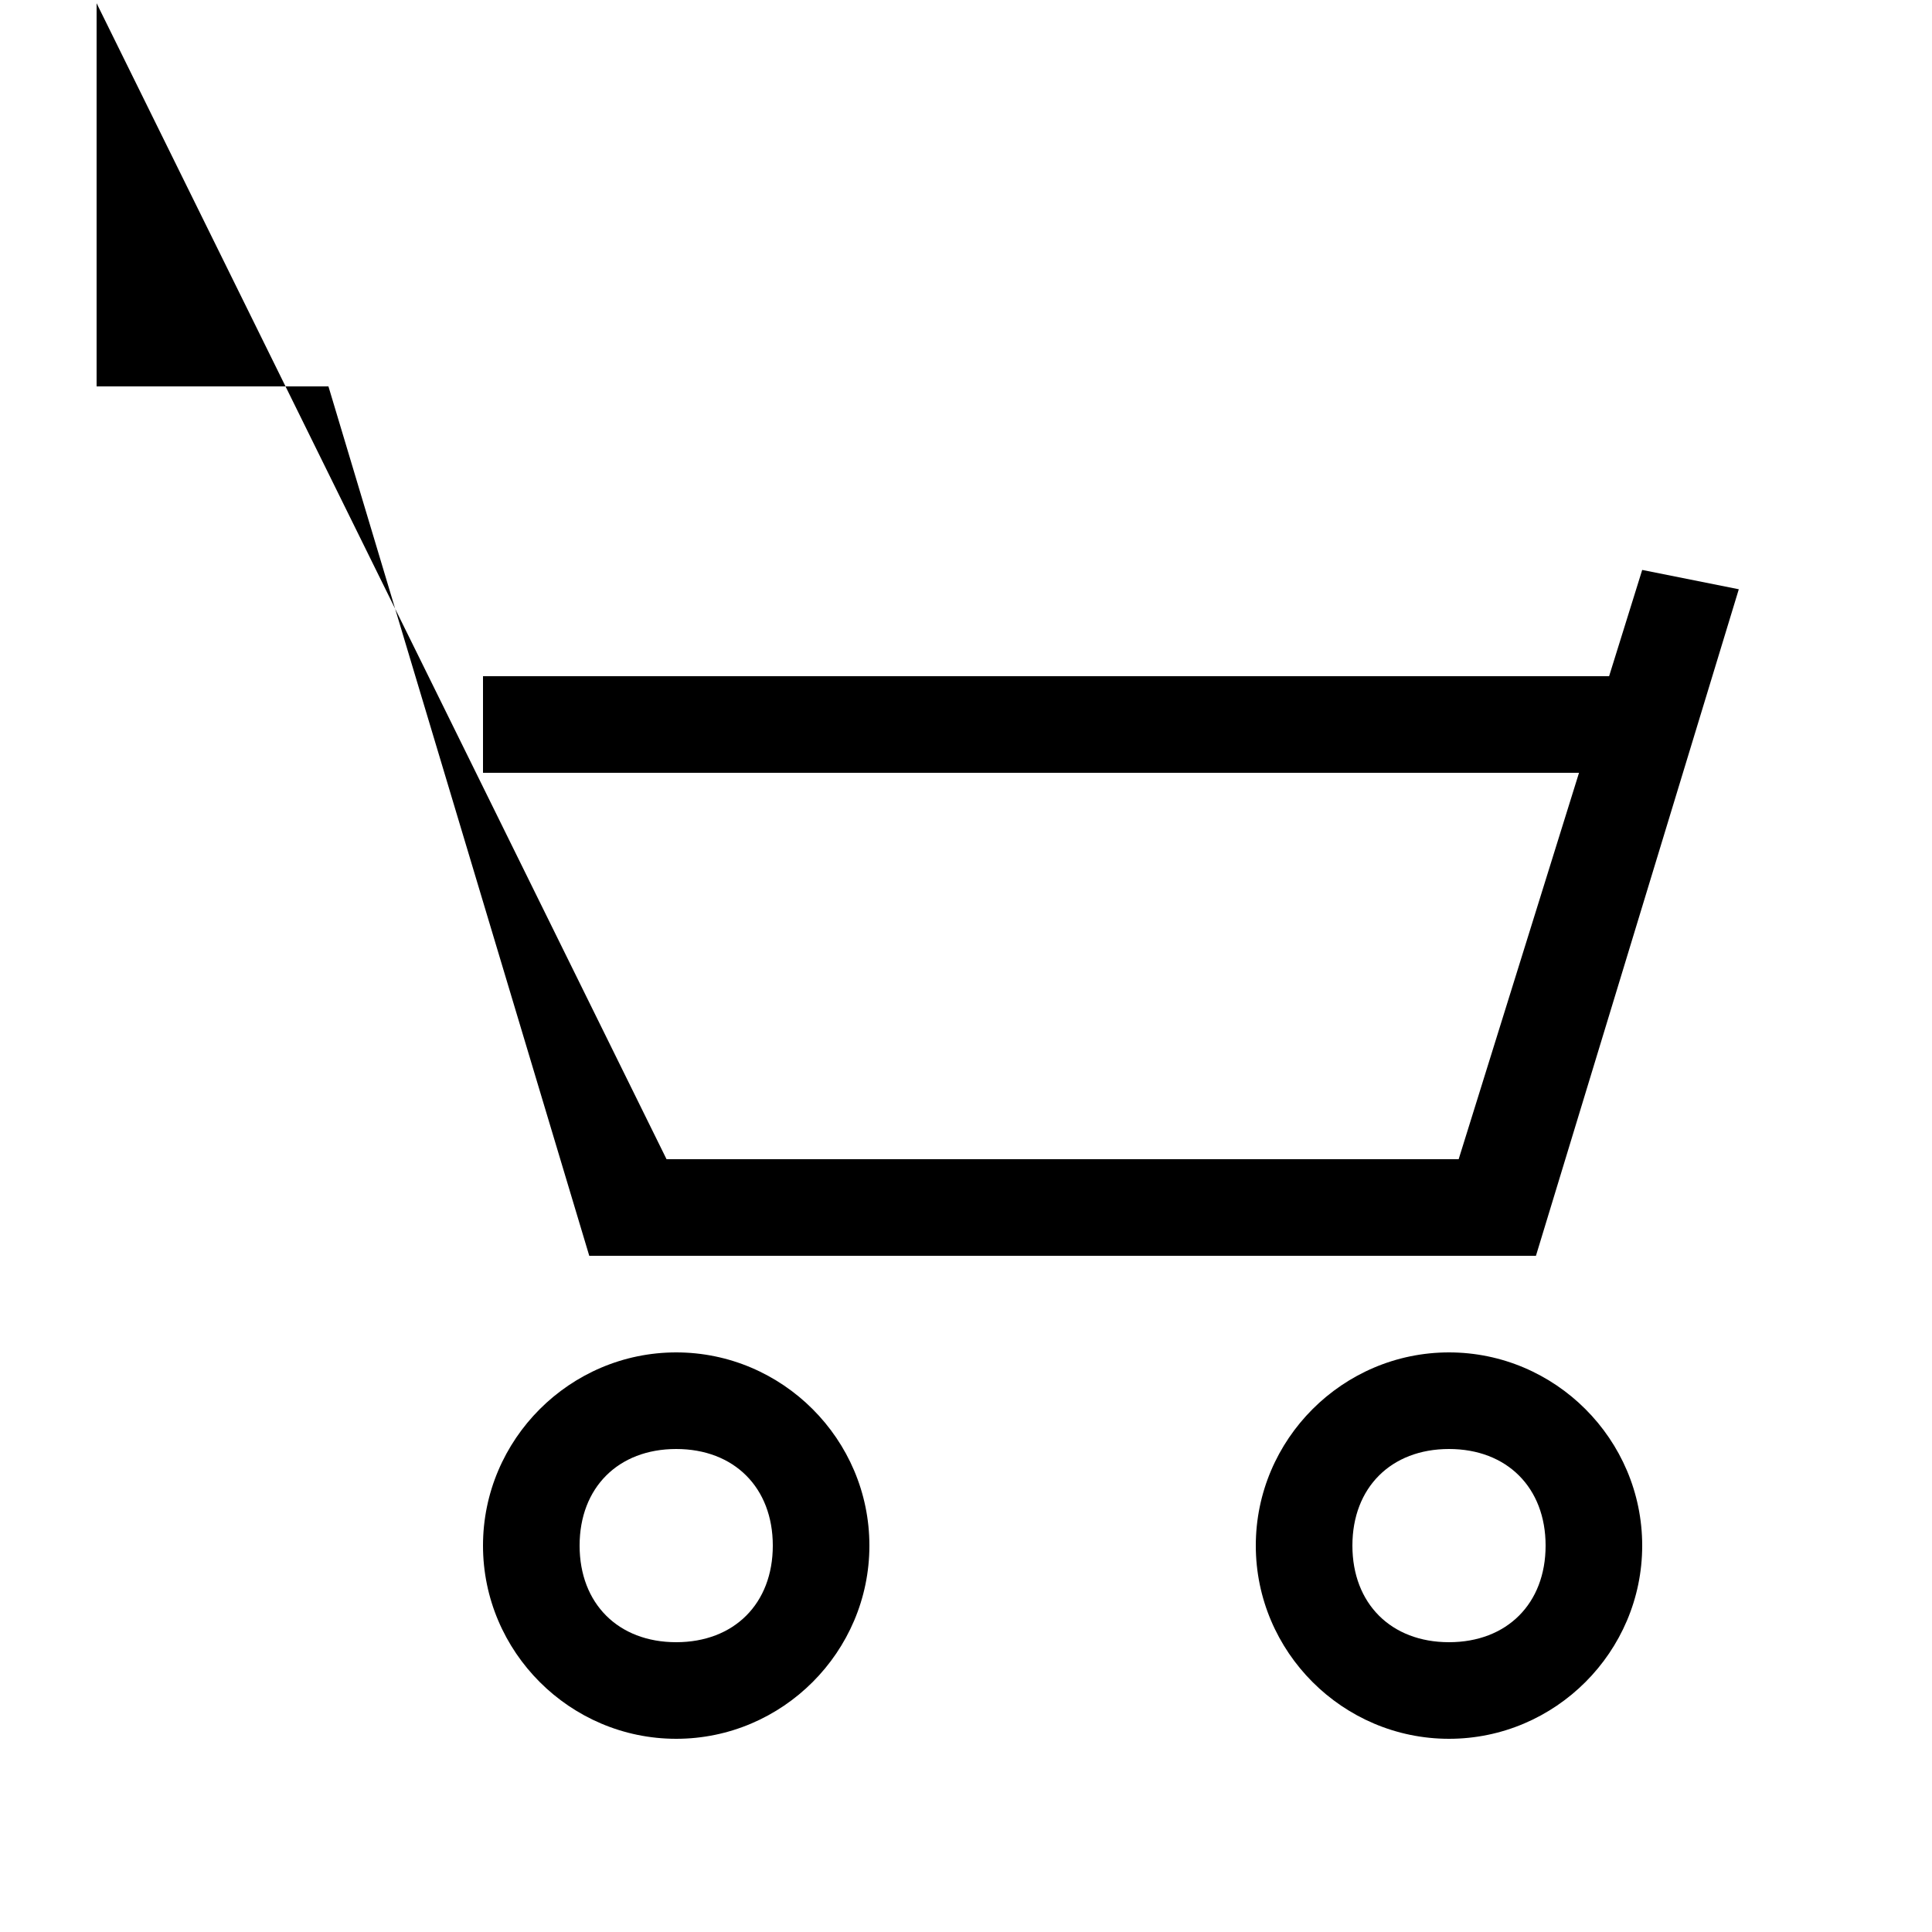 <svg width='24' height='24' viewBox='0 0 24 24' fill='none' xmlns='http://www.w3.org/2000/svg'><rect x='6' y='8.4' width='14.4' height='1.2' fill='rgb(0,0,0)'></rect> <path fill-rule='evenodd' clip-rule='evenodd' d='M6 19.2C6 20.52 7.08 21.6 8.4 21.6C9.72 21.6 10.8 20.52 10.8 19.2C10.8 17.88 9.72 16.8 8.4 16.8C7.08 16.8 6 17.88 6 19.2ZM7.2 19.2C7.2 18.48 7.68 18 8.4 18C9.12 18 9.6 18.48 9.6 19.2C9.6 19.92 9.12 20.4 8.4 20.4C7.68 20.4 7.2 19.92 7.2 19.2Z' fill='rgb(0,0,0)'></path> <path fill-rule='evenodd' clip-rule='evenodd' d='M15.6 19.2C15.6 20.52 16.68 21.6 18 21.6C19.32 21.6 20.4 20.52 20.4 19.2C20.4 17.88 19.32 16.8 18 16.8C16.68 16.8 15.6 17.88 15.6 19.2ZM16.8 19.2C16.8 18.48 17.28 18 18 18C18.72 18 19.2 18.48 19.2 19.2C19.2 19.92 18.72 20.4 18 20.4C17.28 20.4 16.8 19.92 16.8 19.2Z' fill='rgb(0,0,0)'></path> <path d='M19.08 15.6H7.32L4.08 4.8H1.2V3.6div.04L8.28 14.4H18.12L20.4 7.08L21.6 7.32L19.08 15.6Z' fill='rgb(0,0,0)'></path> </svg>